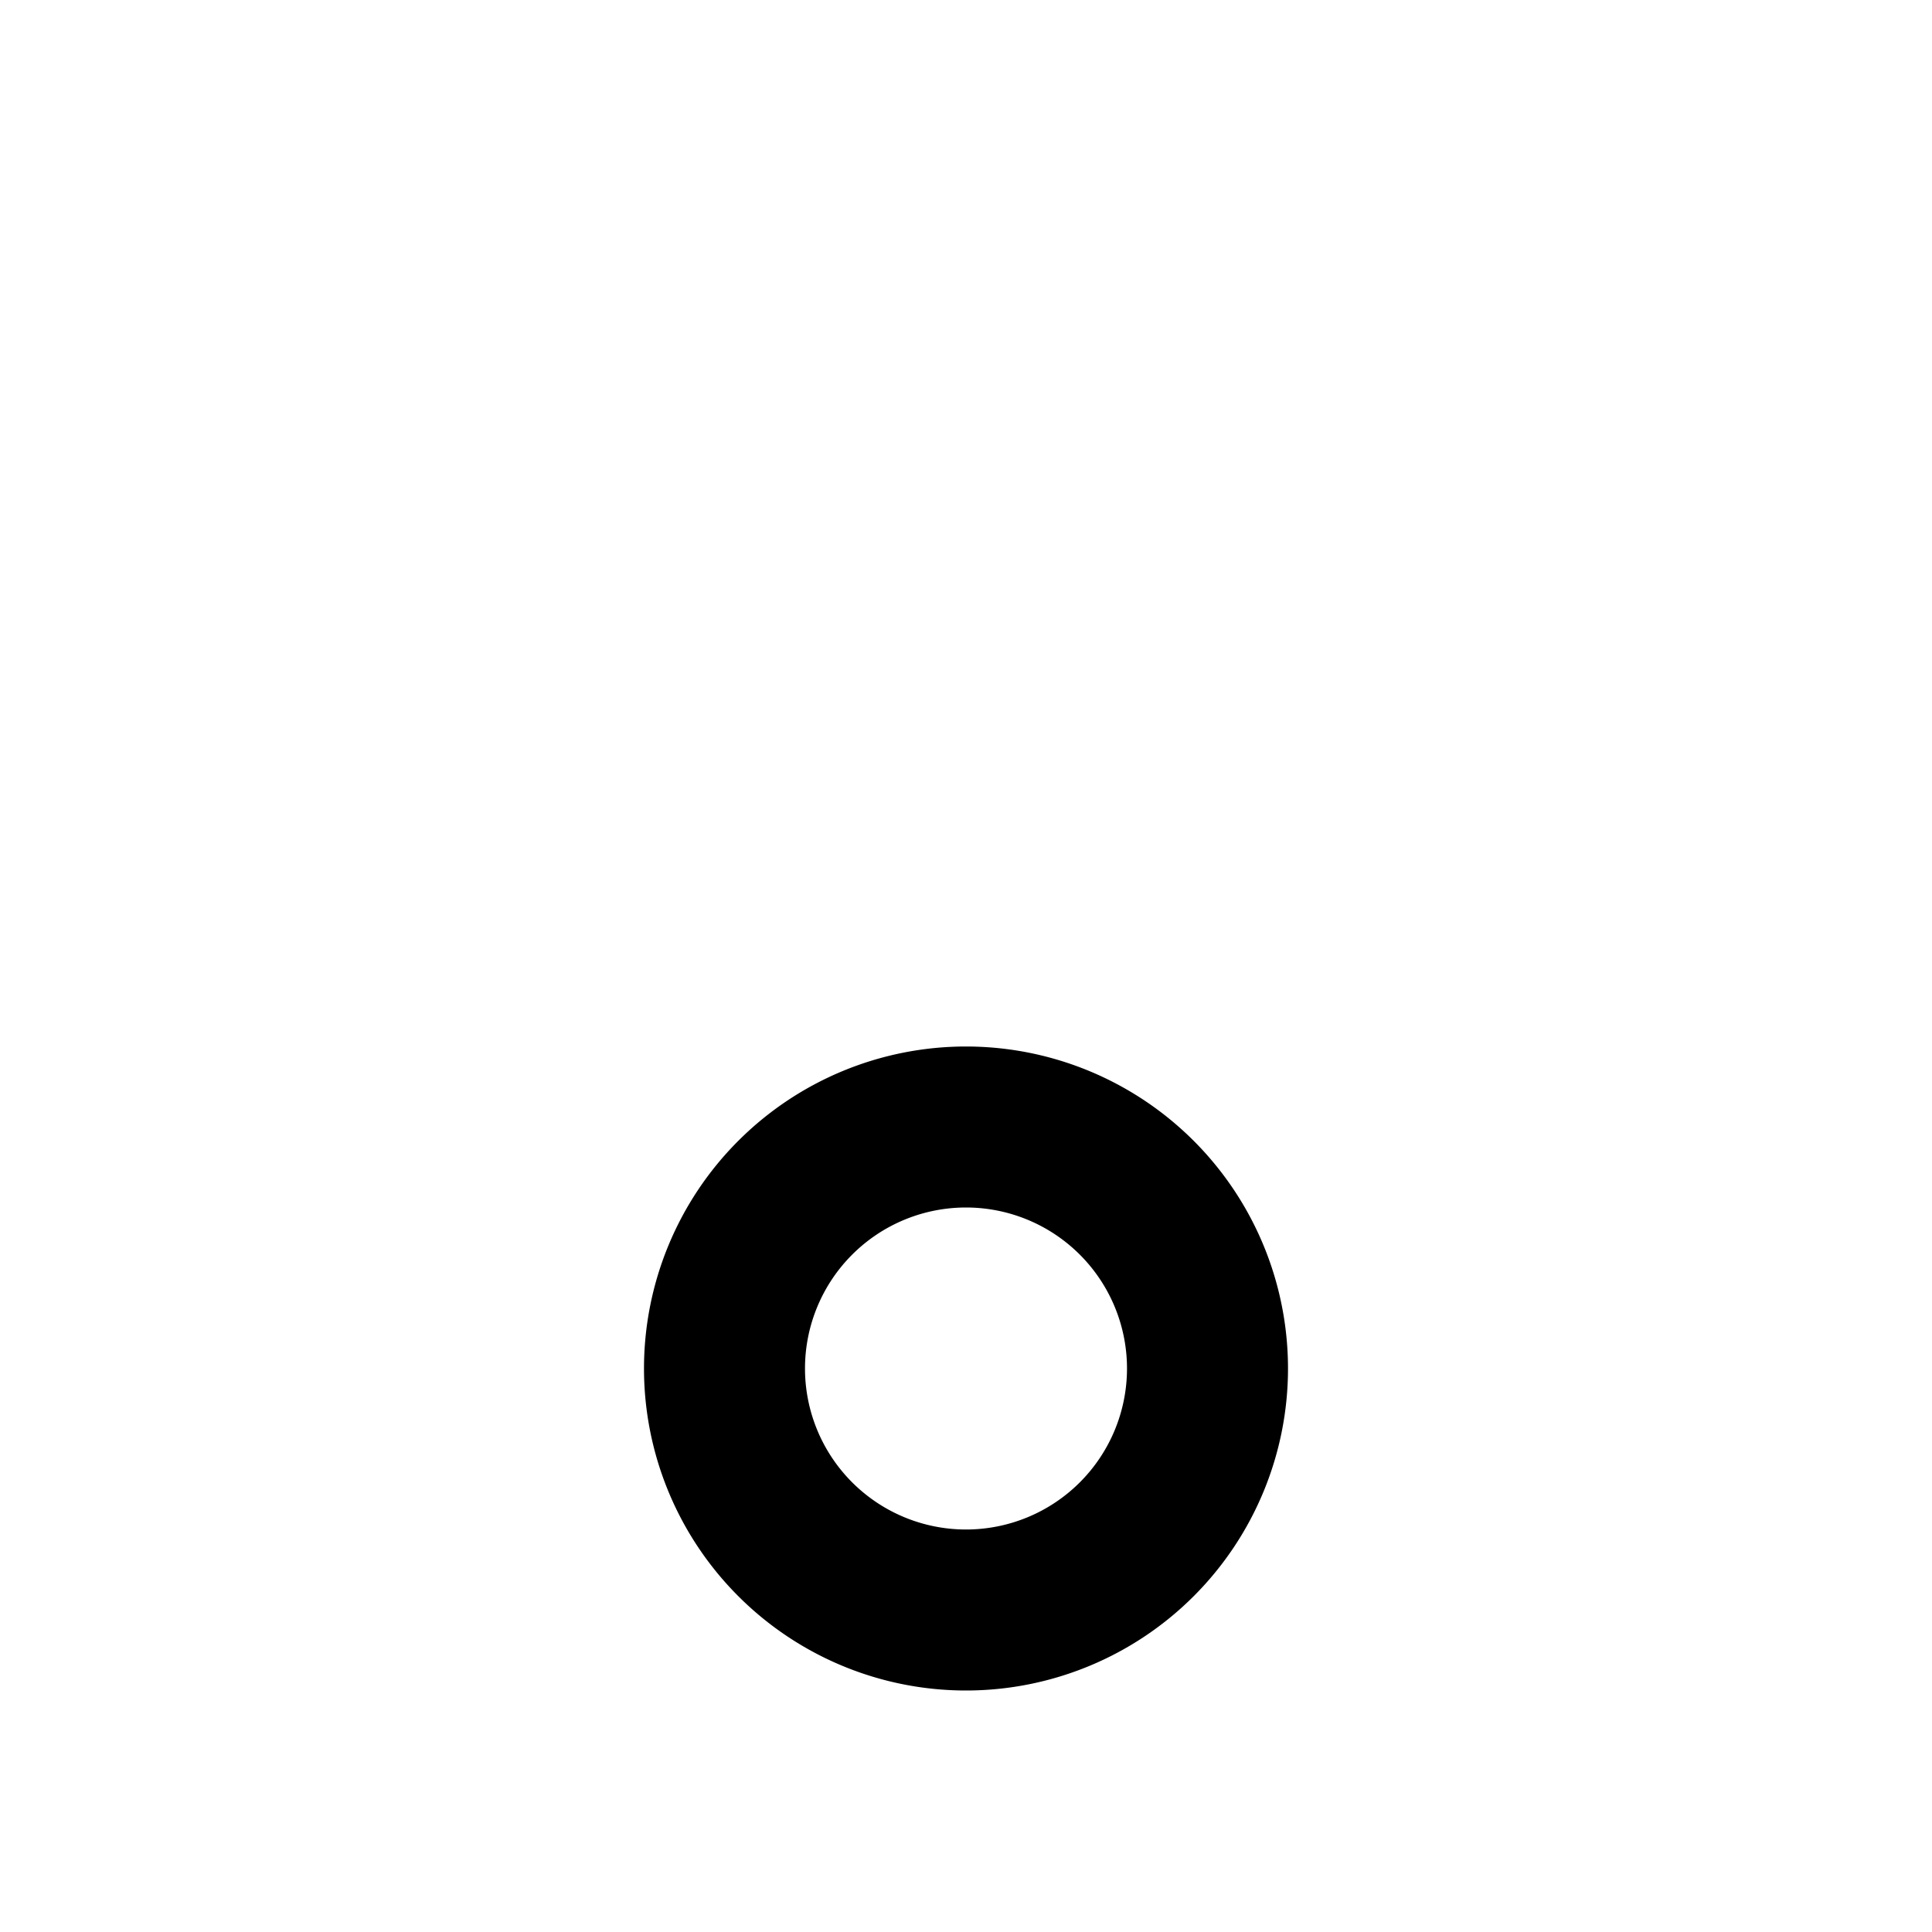 <svg xmlns="http://www.w3.org/2000/svg" id="mdi-music-note-whole" viewBox="0 0 24 24" fill="currentColor"><path d="M12 15A2 2 0 1 1 10 17A2 2 0 0 1 12 15M12 13A4 4 0 1 0 16 17A4 4 0 0 0 12 13Z"/></svg>